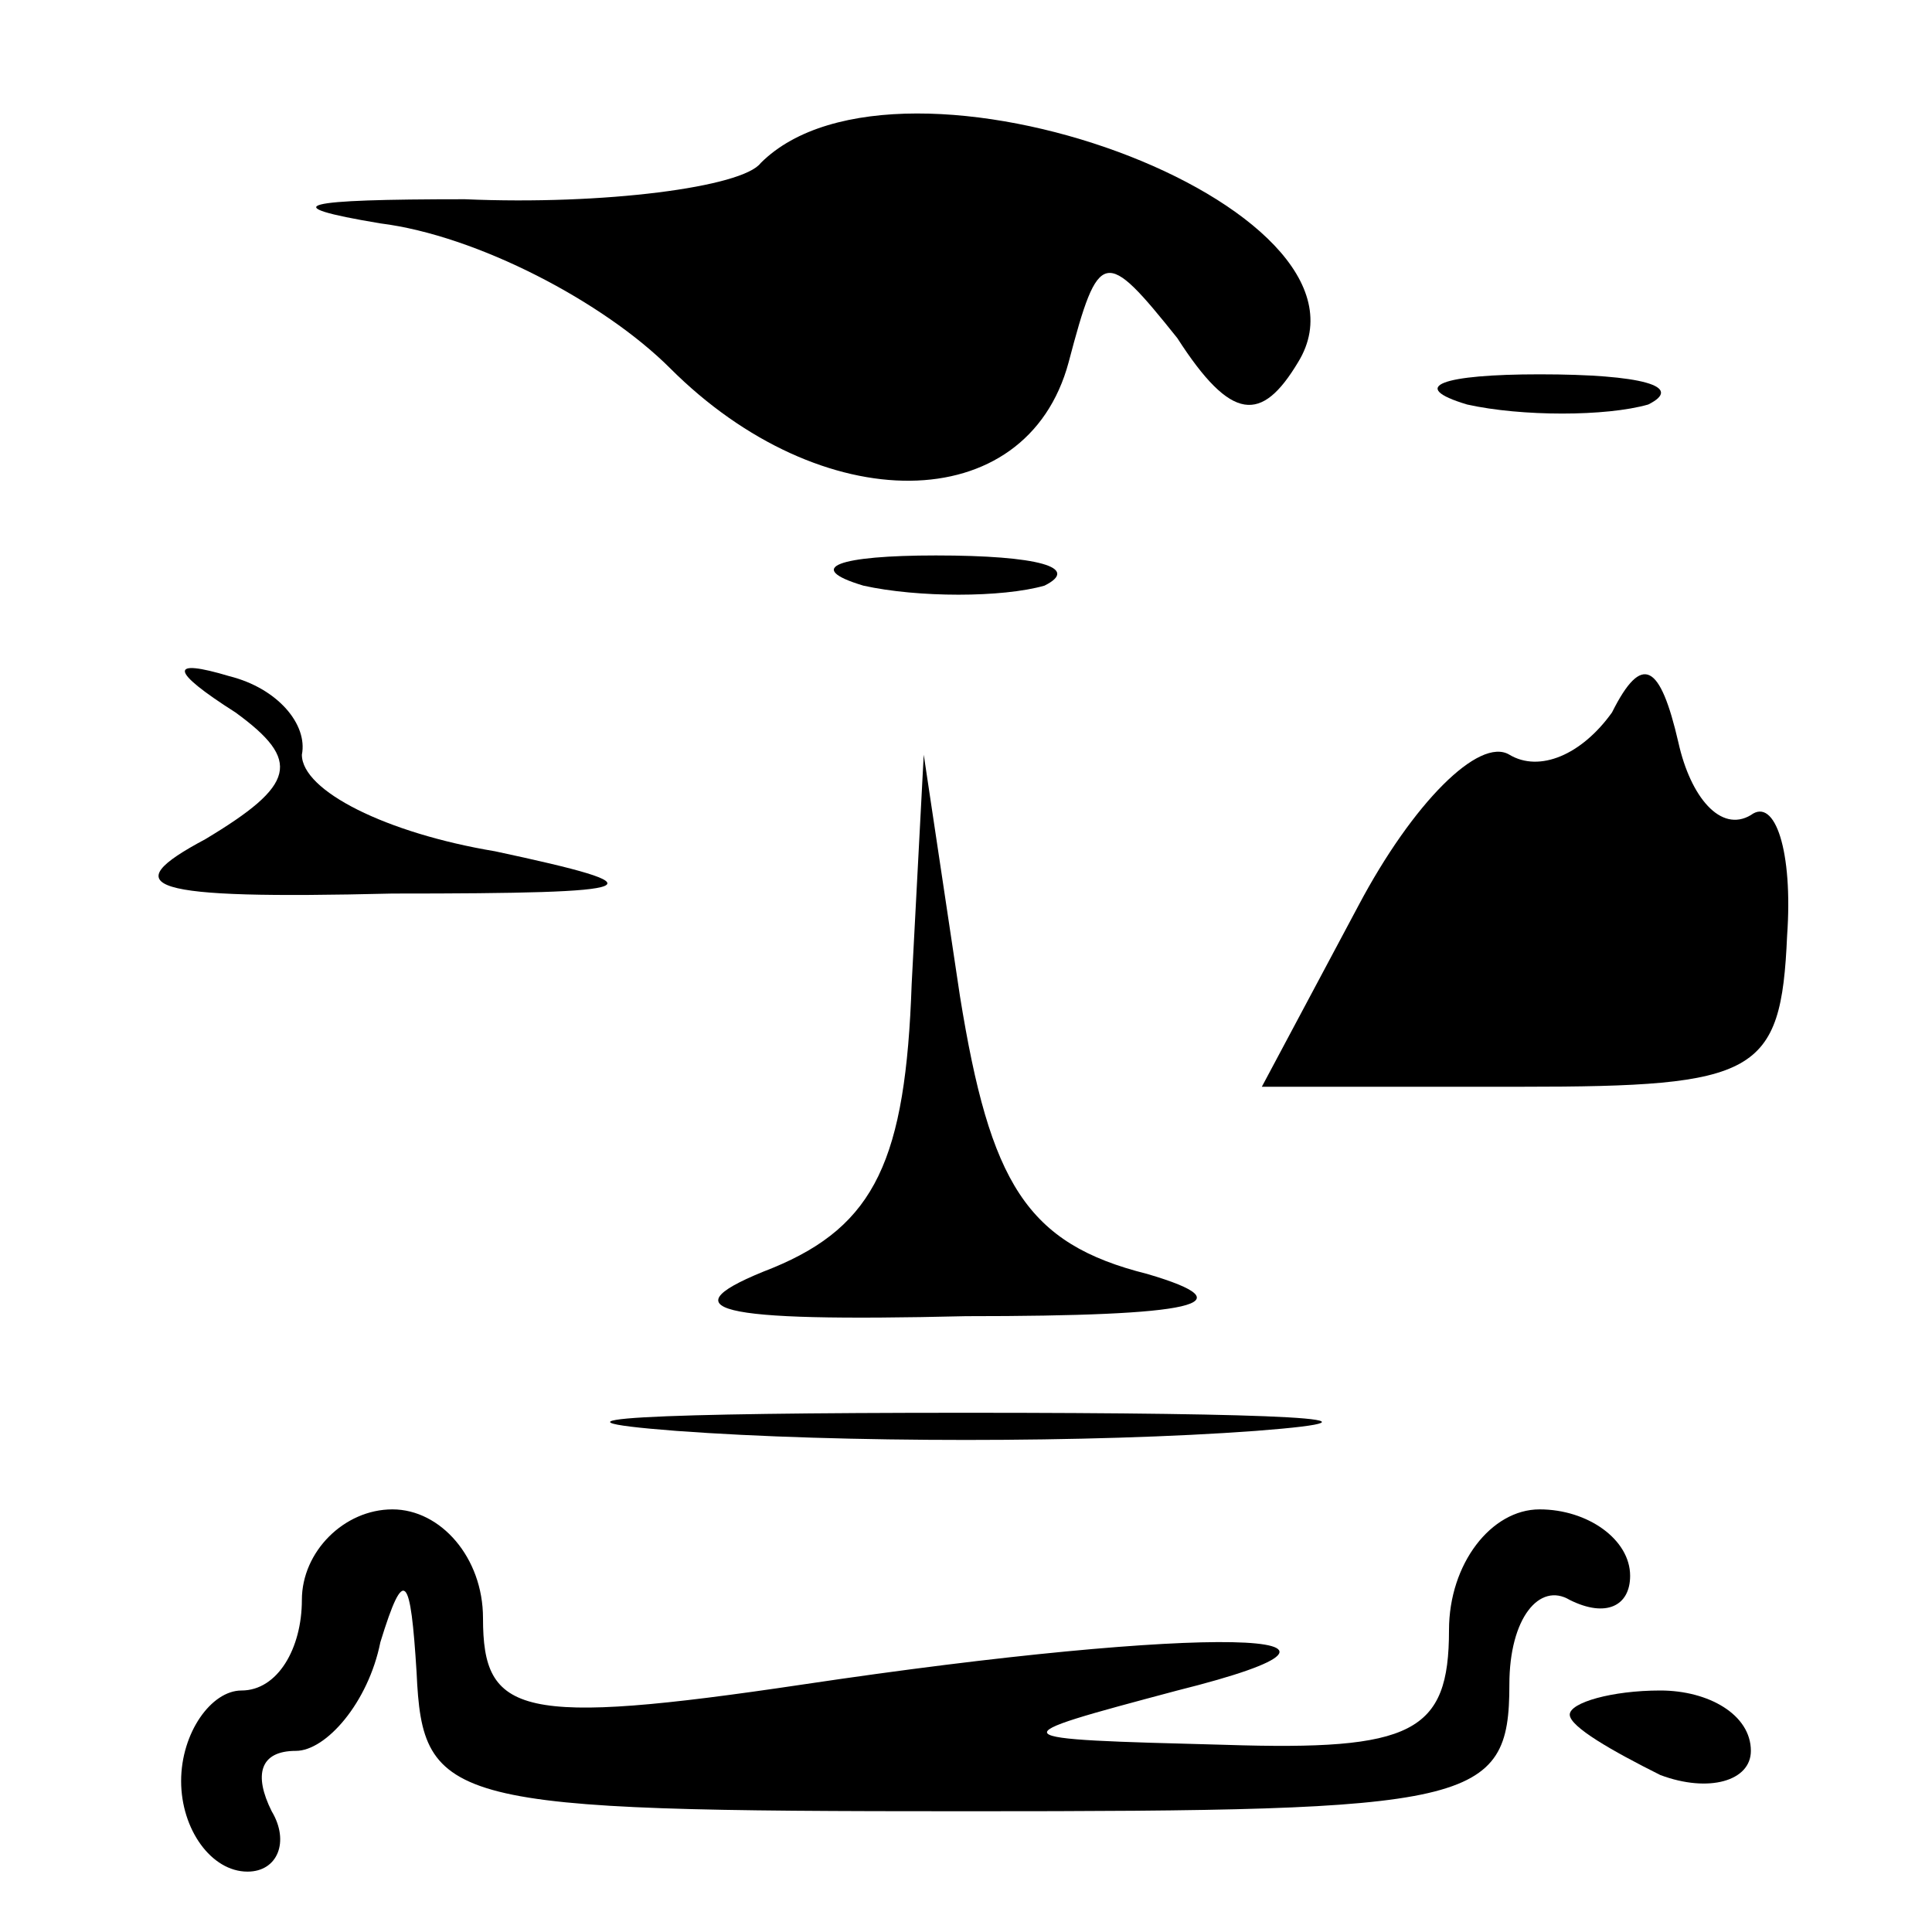 <?xml version="1.0" standalone="no"?>
<!DOCTYPE svg PUBLIC "-//W3C//DTD SVG 20010904//EN"
 "http://www.w3.org/TR/2001/REC-SVG-20010904/DTD/svg10.dtd">
<svg version="1.0" xmlns="http://www.w3.org/2000/svg"
 width="32pt" height="32pt" viewBox="0 0 32 32"
 preserveAspectRatio="xMidYMid meet">
<g transform="translate(0,32) scale(0.1,-0.1)"
fill="#000000" stroke="none">
<path fill="#000000" stroke="none" d="M126 293 c-3 -4 -26 -7 -49 -6 -27 0
-32 -1 -14 -4 16 -2 37 -13 48 -24 25 -25 59 -25 66 1 5 19 6 19 18 4 9 -14
14 -14 20 -4 16 26 -66 56 -89 33z"/>
<path fill="#000000" stroke="none" d="M243 253 c9 -2 23 -2 30 0 6 3 -1 5
-18 5 -16 0 -22 -2 -12 -5z"/>
<path fill="#000000" stroke="none" d="M143 223 c9 -2 23 -2 30 0 6 3 -1 5
-18 5 -16 0 -22 -2 -12 -5z"/>
<path fill="#000000" stroke="none" d="M39 202 c11 -8 10 -12 -5 -21 -15 -8
-10 -10 31 -9 43 0 45 1 17 7 -18 3 -32 10 -32 16 1 5 -4 11 -12 13 -10 3 -10
1 1 -6z"/>
<path fill="#000000" stroke="none" d="M267 202 c-5 -7 -12 -10 -17 -7 -5 3
-16 -8 -25 -25 l-16 -30 43 0 c39 0 43 2 44 25 1 14 -2 23 -6 20 -5 -3 -10 3
-12 12 -3 13 -6 15 -11 5z"/>
<path fill="#000000" stroke="none" d="M151 157 c-1 -29 -6 -40 -23 -47 -18
-7 -10 -9 32 -8 38 0 47 2 30 7 -20 5 -26 15 -31 46 l-6 40 -2 -38z"/>
<path fill="#000000" stroke="none" d="M112 83 c27 -2 69 -2 96 0 26 2 4 3
-48 3 -52 0 -74 -1 -48 -3z"/>
<path fill="#000000" stroke="none" d="M50 55 c0 -8 -4 -15 -10 -15 -5 0 -10
-7 -10 -15 0 -8 5 -15 11 -15 5 0 7 5 4 10 -3 6 -2 10 4 10 5 0 12 8 14 18 4
13 5 11 6 -5 1 -22 5 -23 91 -23 84 0 90 1 90 21 0 11 5 17 10 14 6 -3 10 -1
10 4 0 6 -7 11 -15 11 -8 0 -15 -9 -15 -20 0 -17 -6 -20 -37 -19 -38 1 -38 1
-8 9 40 10 5 11 -62 1 -47 -7 -53 -5 -53 11 0 10 -7 18 -15 18 -8 0 -15 -7
-15 -15z"/>
<path fill="#000000" stroke="none" d="M260 36 c0 -2 7 -6 15 -10 8 -3 15 -1
15 4 0 6 -7 10 -15 10 -8 0 -15 -2 -15 -4z"/>
</g>
</svg>
